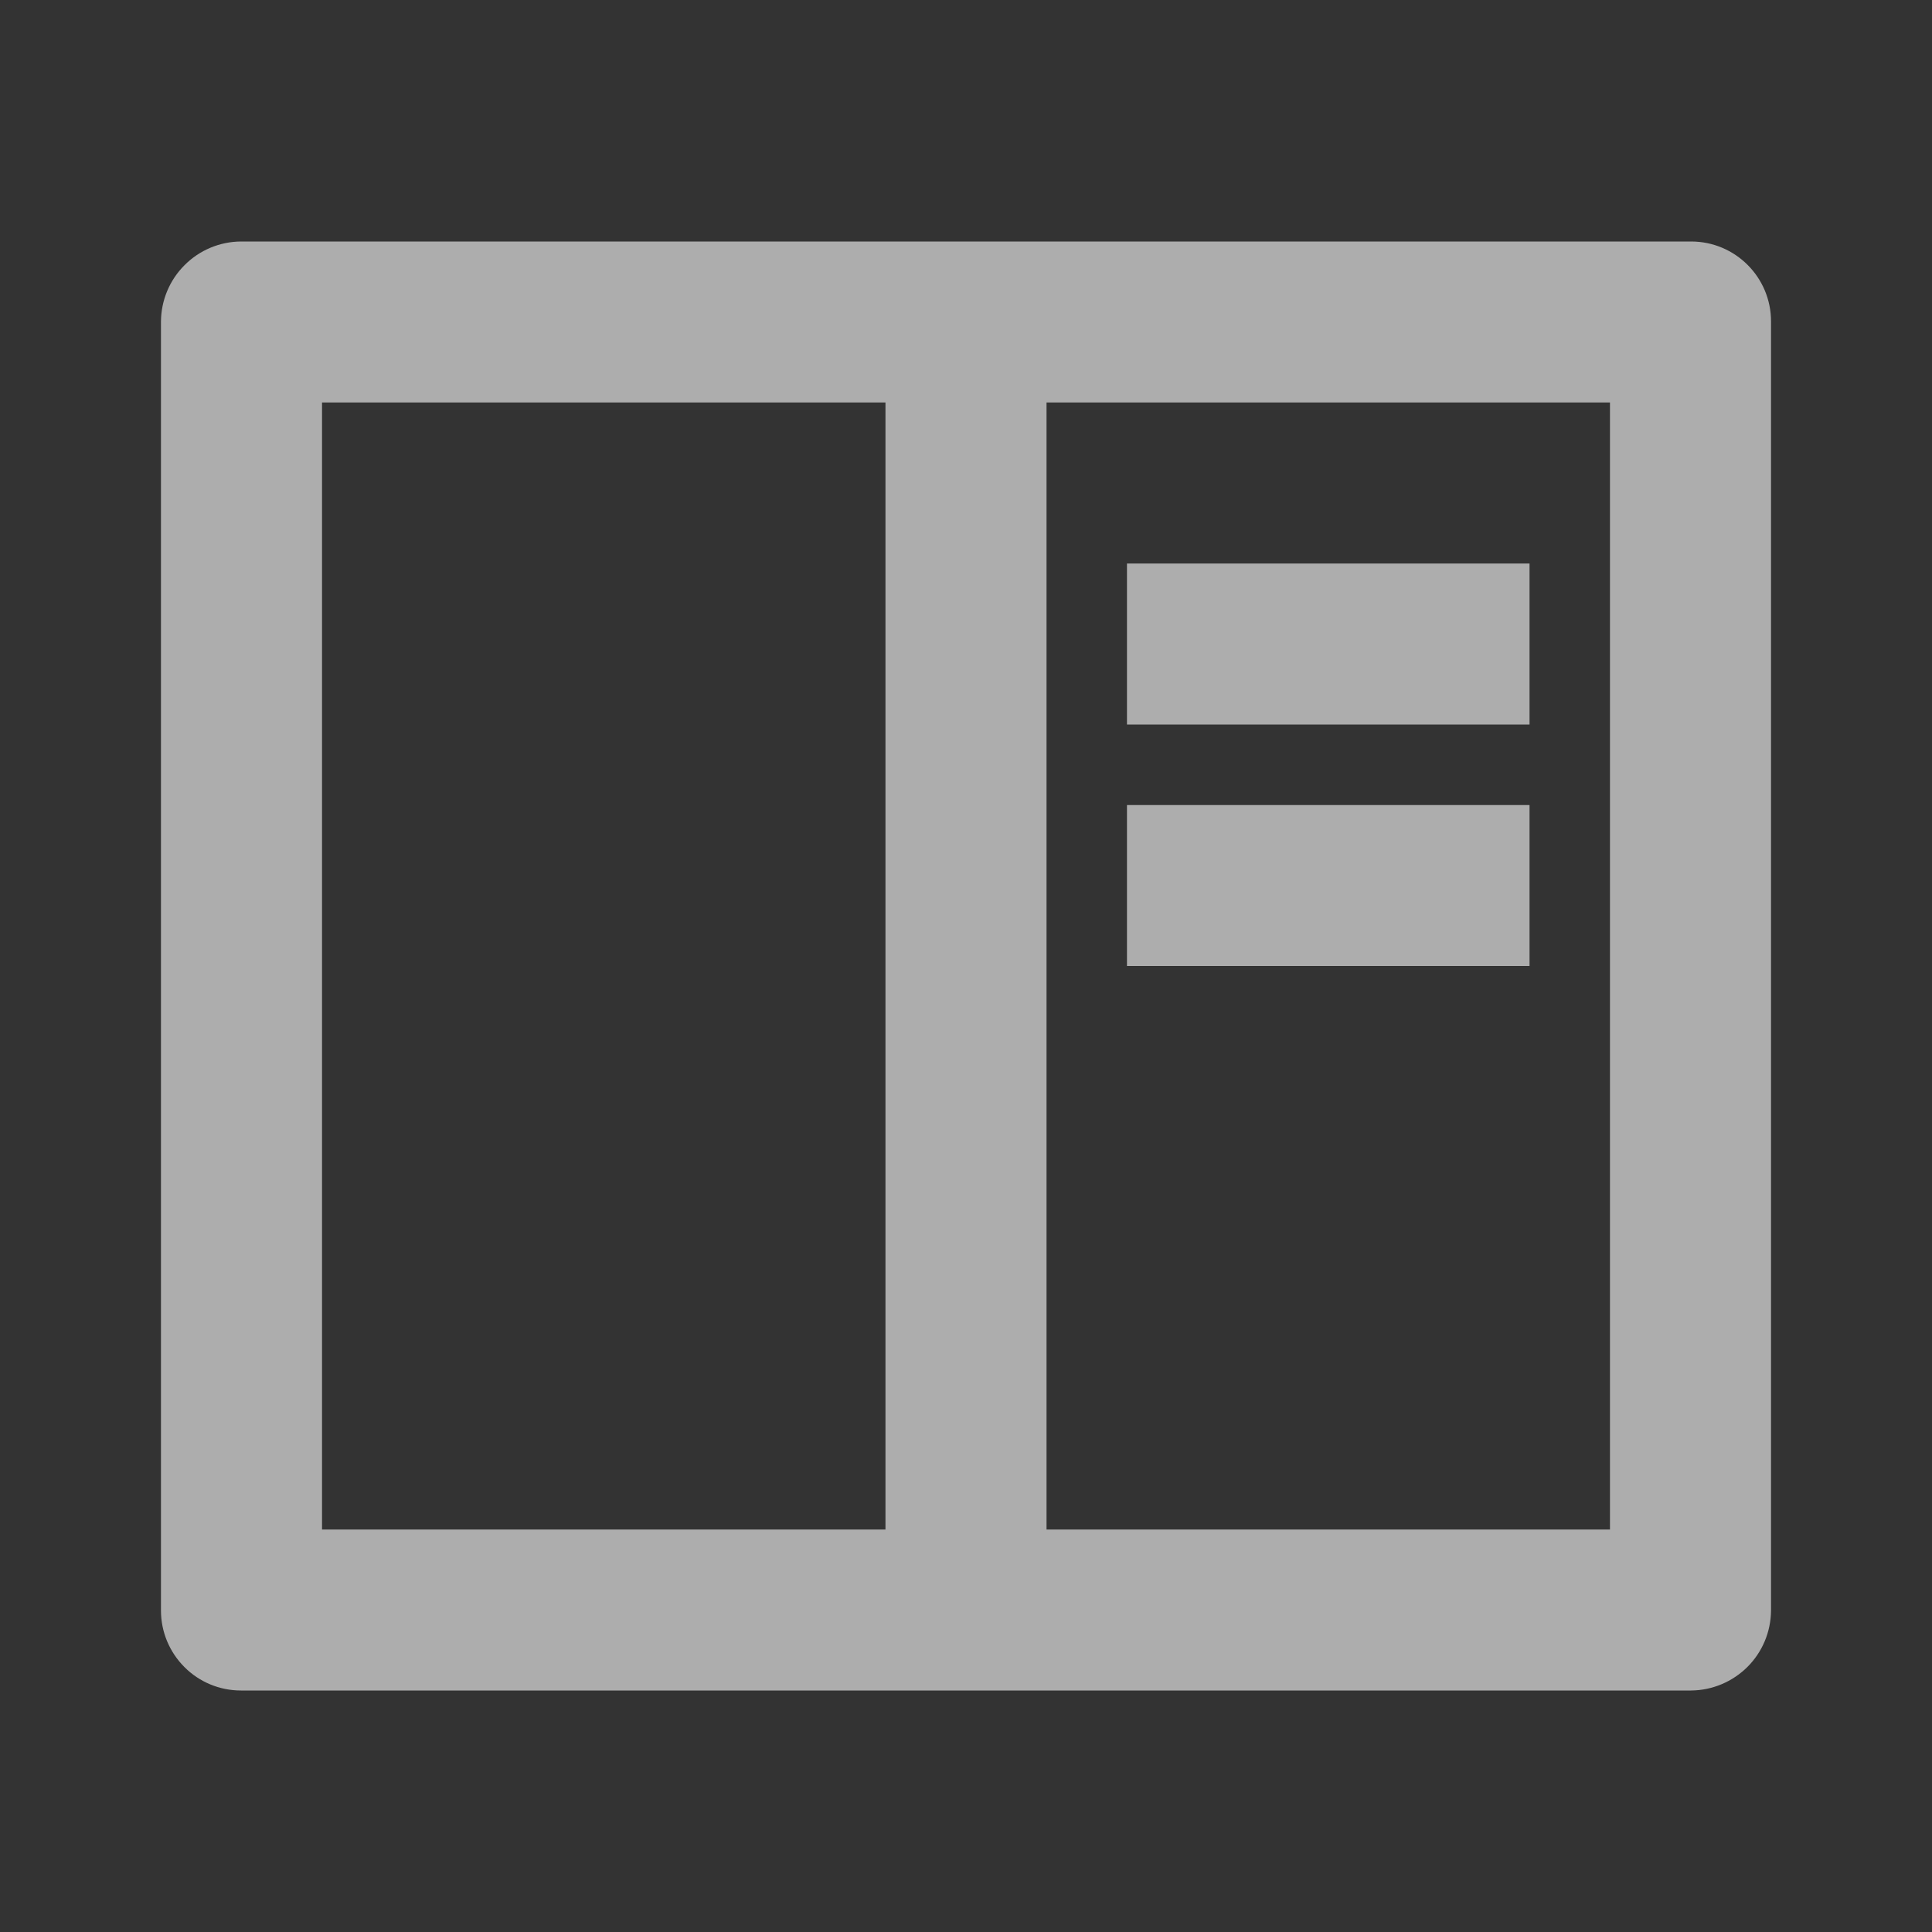 <svg width="22" height="22" viewBox="0 0 22 22" fill="none" xmlns="http://www.w3.org/2000/svg">
<rect x="0" y="0" width="22" height="22" fill="#333333" stroke="none"/>
<g id="Frame" opacity="0.6" clip-path="url(#clip0_2_305)">
<path id="Vector" d="M1.833 3.66C1.835 3.42 1.931 3.189 2.102 3.019C2.272 2.848 2.502 2.752 2.743 2.75H19.257C19.76 2.75 20.167 3.158 20.167 3.66V18.34C20.165 18.581 20.069 18.811 19.899 18.981C19.728 19.151 19.498 19.248 19.257 19.25H2.743C2.501 19.25 2.27 19.154 2.1 18.983C1.929 18.812 1.833 18.581 1.833 18.34V3.66ZM10.083 4.583H3.667V17.417H10.083V4.583ZM11.917 4.583V17.417H18.333V4.583H11.917ZM12.833 6.417H17.417V8.25H12.833V6.417ZM12.833 9.167H17.417V11H12.833V9.167Z" fill="white"/>
</g>
<defs>
<clipPath id="clip0_2_305">
<rect width="22" height="22" fill="white"/>
</clipPath>
</defs>
</svg>
